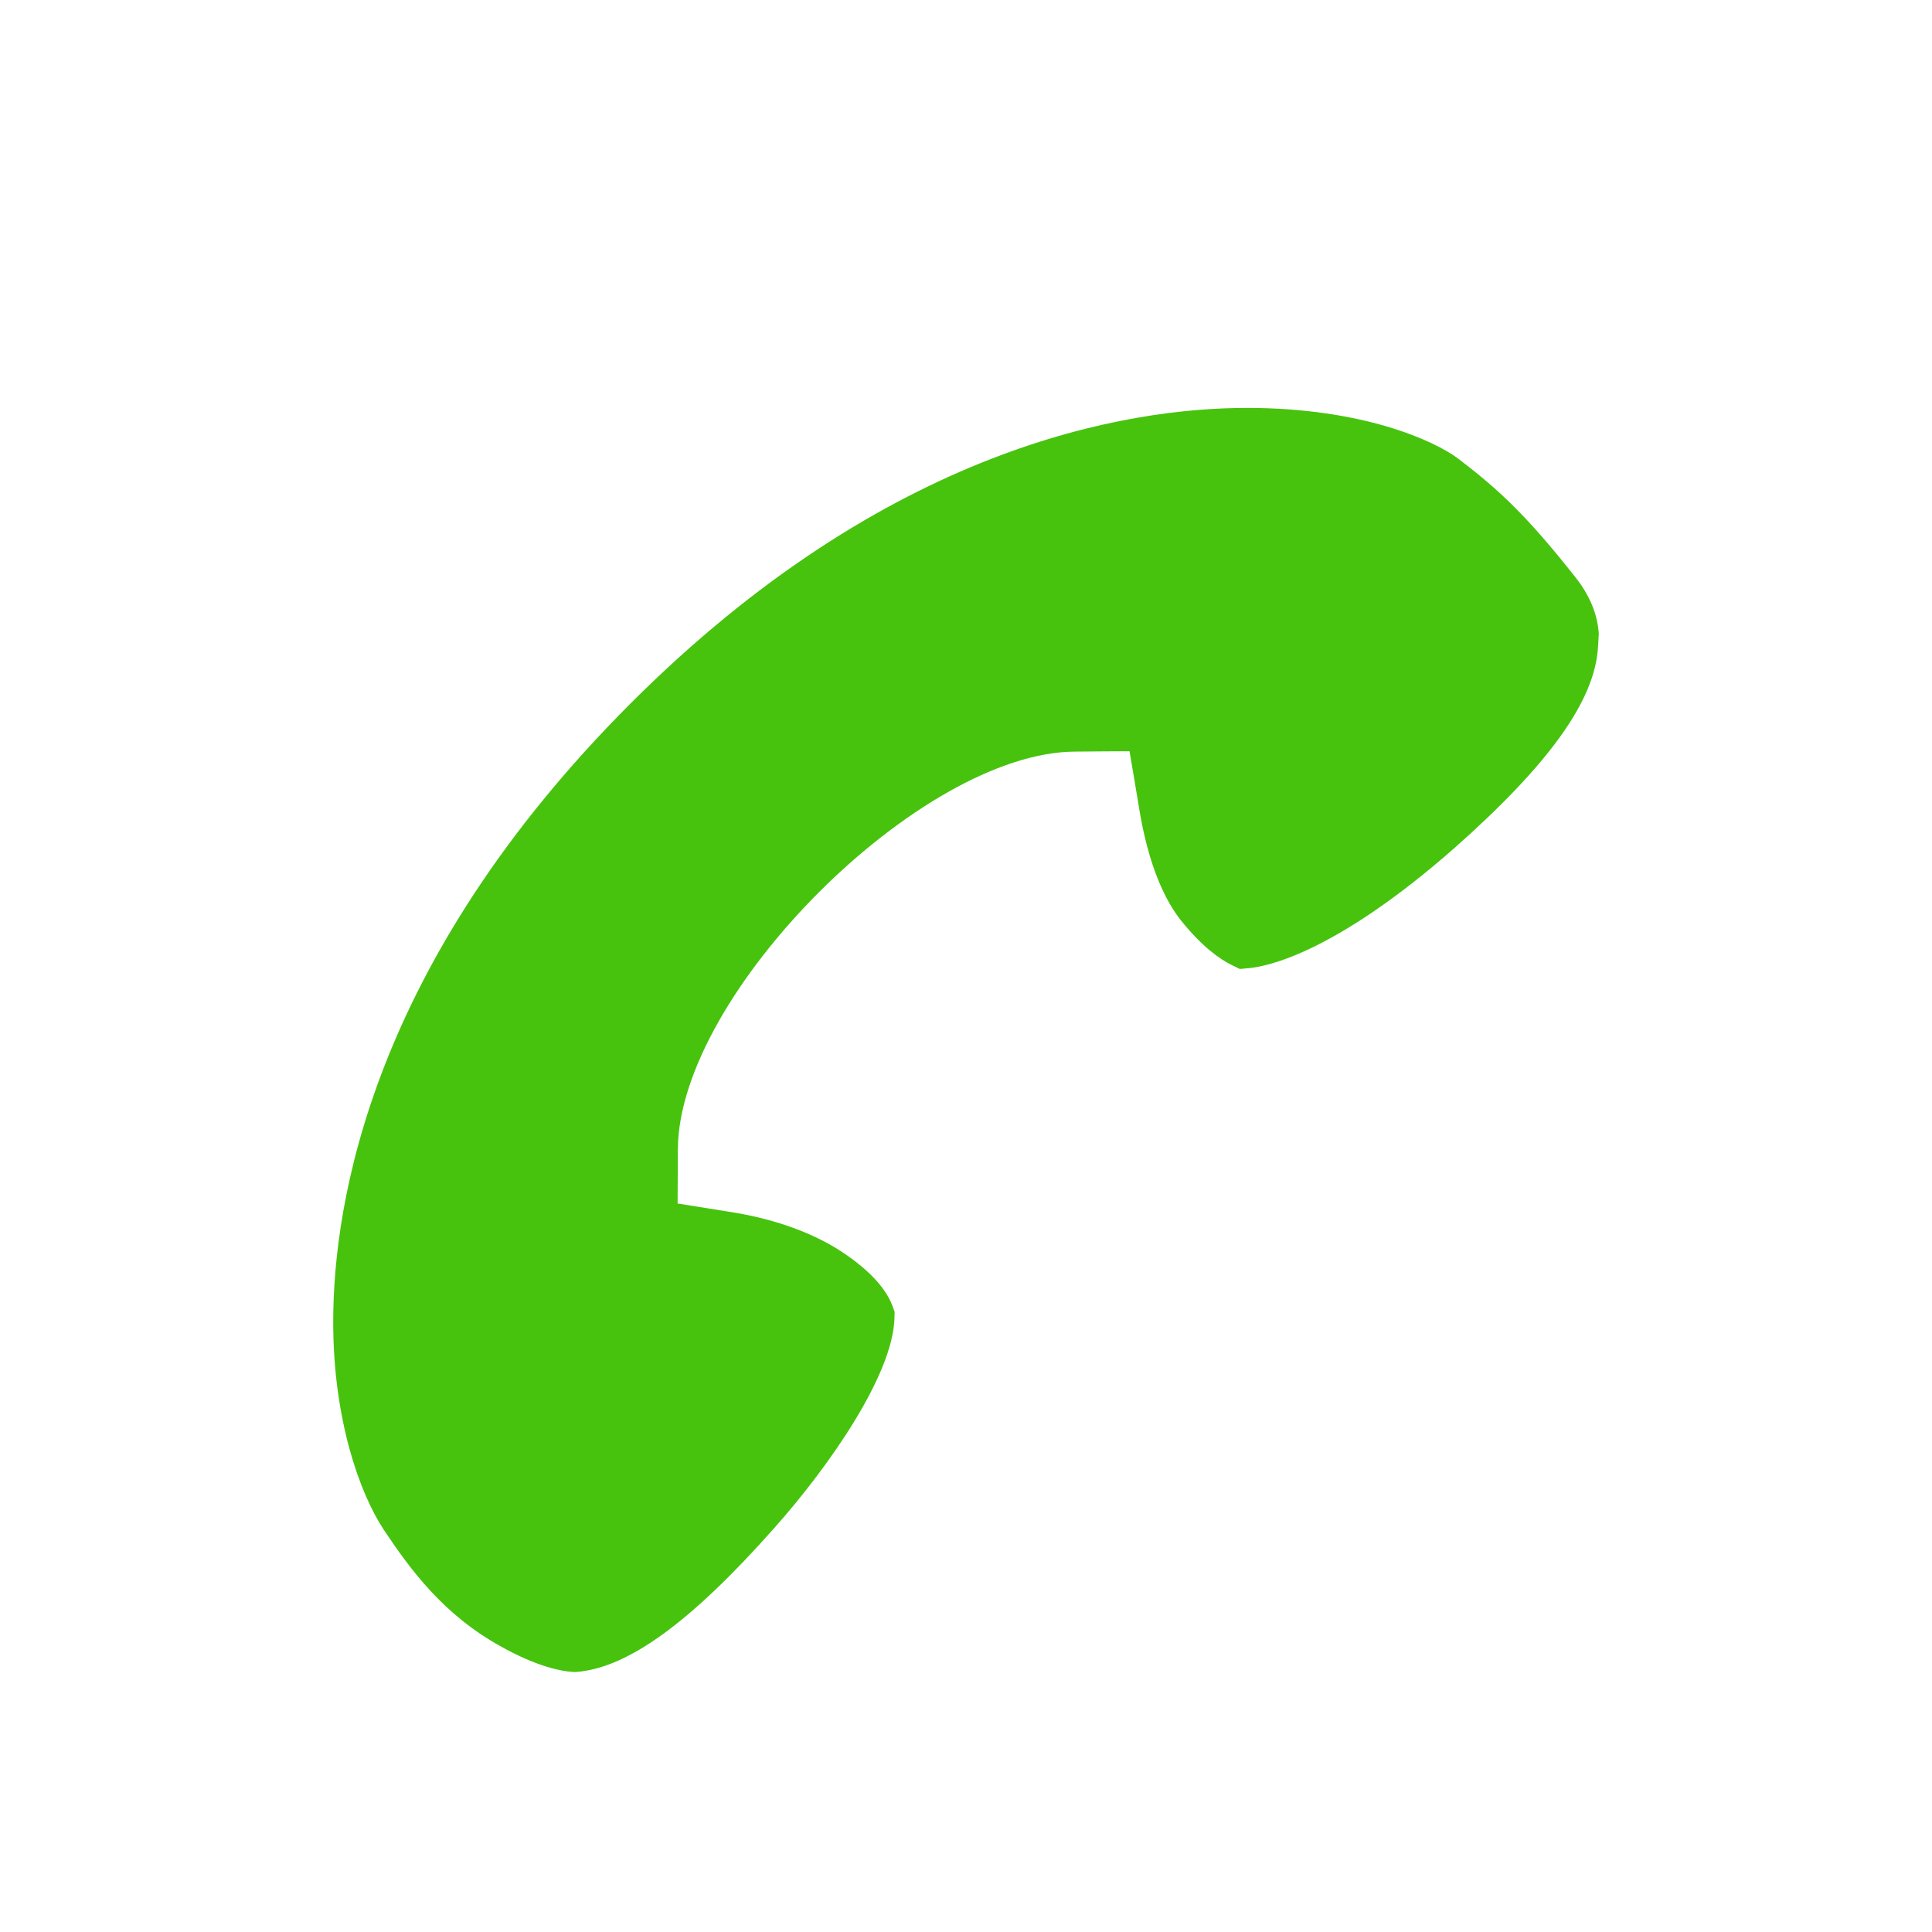 <?xml version="1.0" encoding="UTF-8"?>
<!DOCTYPE svg PUBLIC "-//W3C//DTD SVG 1.1 Tiny//EN" "http://www.w3.org/Graphics/SVG/1.1/DTD/svg11-tiny.dtd">
<svg baseProfile="tiny" height="60px" version="1.1" viewBox="0 0 60 60" width="60px" x="0px" xmlns="http://www.w3.org/2000/svg" xmlns:xlink="http://www.w3.org/1999/xlink" y="0px">
<g>
<g>
<rect fill="none" fill-opacity="0.5" height="60" stroke-opacity="0.5" width="60"/>
</g>
<path d="M17.838,51.925l-0.074-0.004c-0.275-0.017-1.043-0.131-2.229-0.8c-1.766-0.98-2.789-2.374-3.611-3.604   c-0.762-1.151-1.576-3.451-1.576-6.459c0-3.725,1.201-11.172,9.236-19.213c7.984-7.985,15.42-9.177,19.145-9.177   c3.543,0,5.801,0.998,6.576,1.59c1.24,0.95,2.102,1.742,3.629,3.679c0.525,0.66,0.68,1.279,0.713,1.681l0.006,0.076l-0.006,0.077   l-0.021,0.348c-0.104,1.643-1.523,3.623-4.465,6.224c-3.705,3.256-5.818,3.675-6.379,3.724l-0.279,0.025l-0.252-0.123   c-0.352-0.173-0.914-0.555-1.586-1.398c-0.428-0.543-0.996-1.594-1.303-3.558l-0.141-0.844l-0.143-0.839l-0.852,0.005l-0.842,0.007   c-4.797,0.021-12.287,7.51-12.332,12.326l-0.004,0.851l-0.004,0.857l0.85,0.136l0.832,0.133c1.426,0.229,2.666,0.694,3.588,1.347   c0.926,0.647,1.275,1.212,1.406,1.573l0.063,0.175l-0.004,0.187c-0.043,1.769-2.037,4.62-3.732,6.526   c-2.584,2.918-4.533,4.339-6.137,4.47L17.838,51.925L17.838,51.925z" fill="#47C30E"/>
</g>
</svg>
